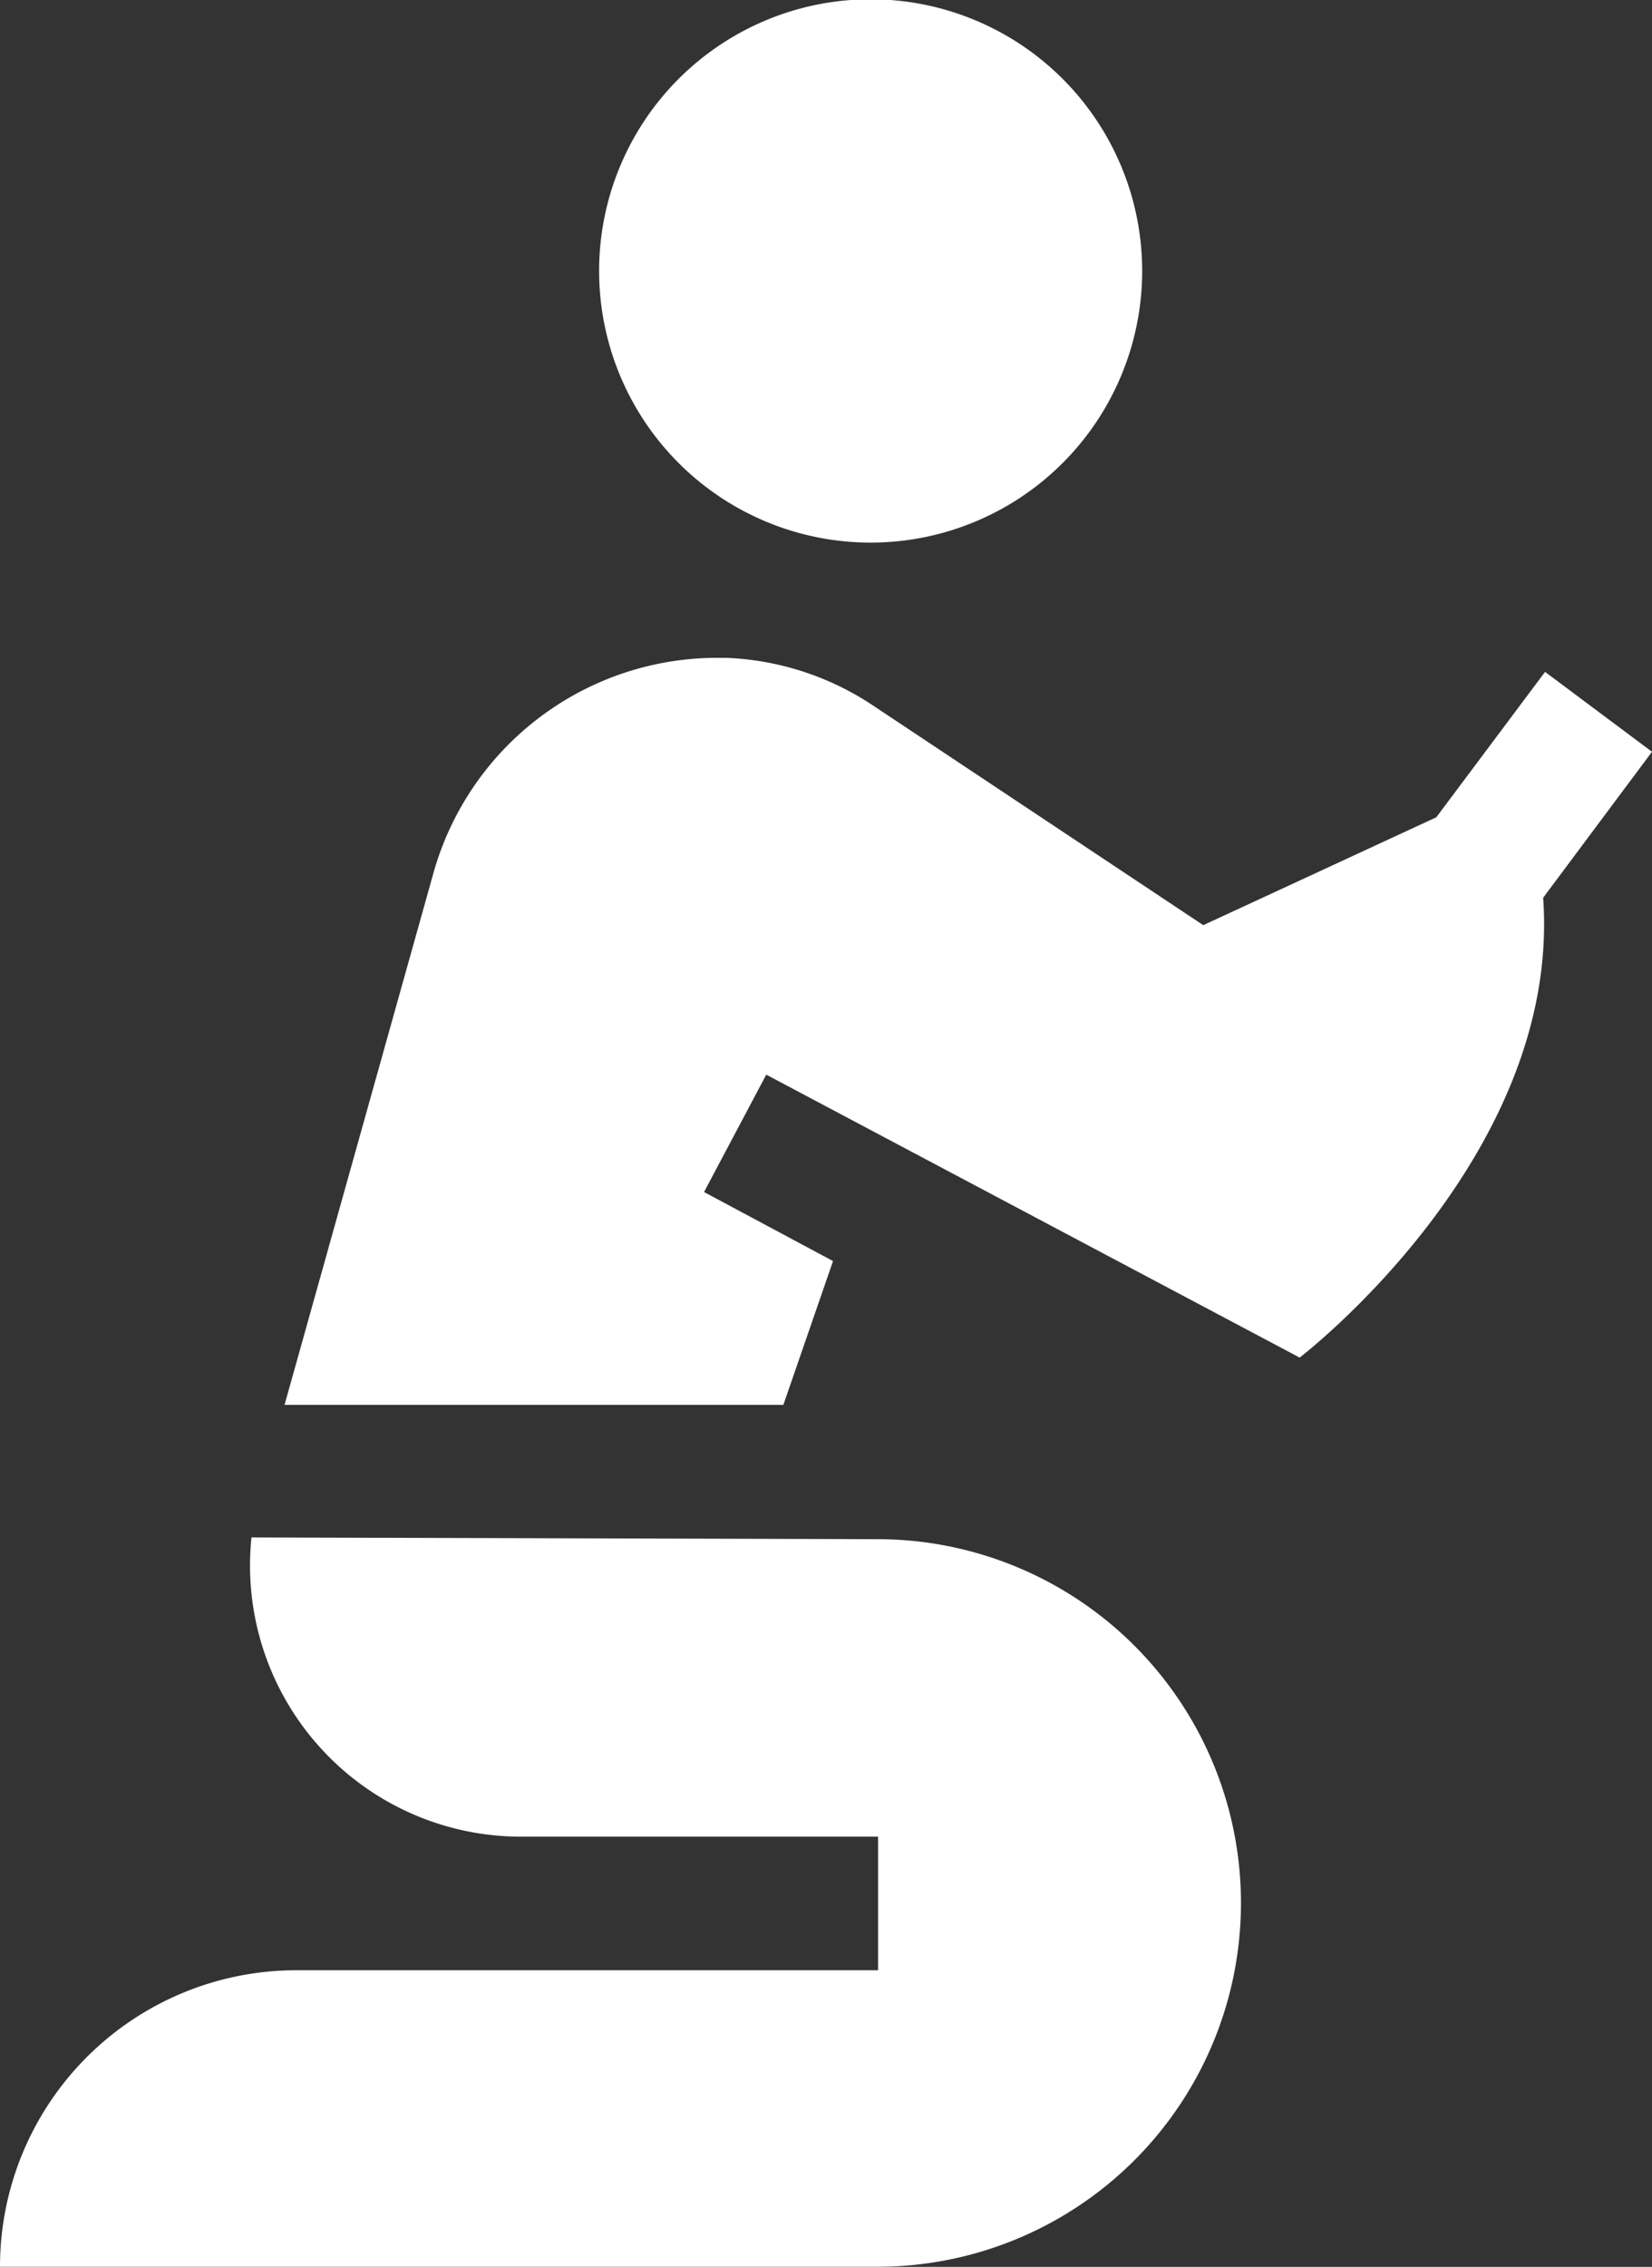<svg xmlns="http://www.w3.org/2000/svg" width="20.686" height="28.371" viewBox="0 0 20.686 28.371"><rect x="0" y="0" width="20.686" height="28.371" fill="#333333" stroke="none"/><defs><style>.a{fill:#fff;}</style></defs><g transform="translate(-69.343)"><path class="a" d="M75.864,351h4.474v1.672H73.054a3.711,3.711,0,0,0-3.711,3.711H80.3a4.553,4.553,0,1,0,.058-9.106l-7.866-.022A3.393,3.393,0,0,0,75.864,351Z" transform="translate(0 -328.013)"/><path class="a" d="M208.194,6.791a3.4,3.4,0,1,0-3.4-3.4A3.4,3.4,0,0,0,208.194,6.791Z" transform="translate(-127.949)"/><path class="a" d="M150.77,149.69l-1.339-1-1.362,1.82-2.918,1.35-4.12-2.739a3.563,3.563,0,0,0-1.863-.607l-.113,0a3.691,3.691,0,0,0-3.539,2.677l-1.869,6.673h6.246l.622-1.8L138.9,155.2l.779-1.469,6.679,3.541s3.282-2.507,3.049-5.755Z" transform="translate(-60.741 -140.281)"/></g></svg>